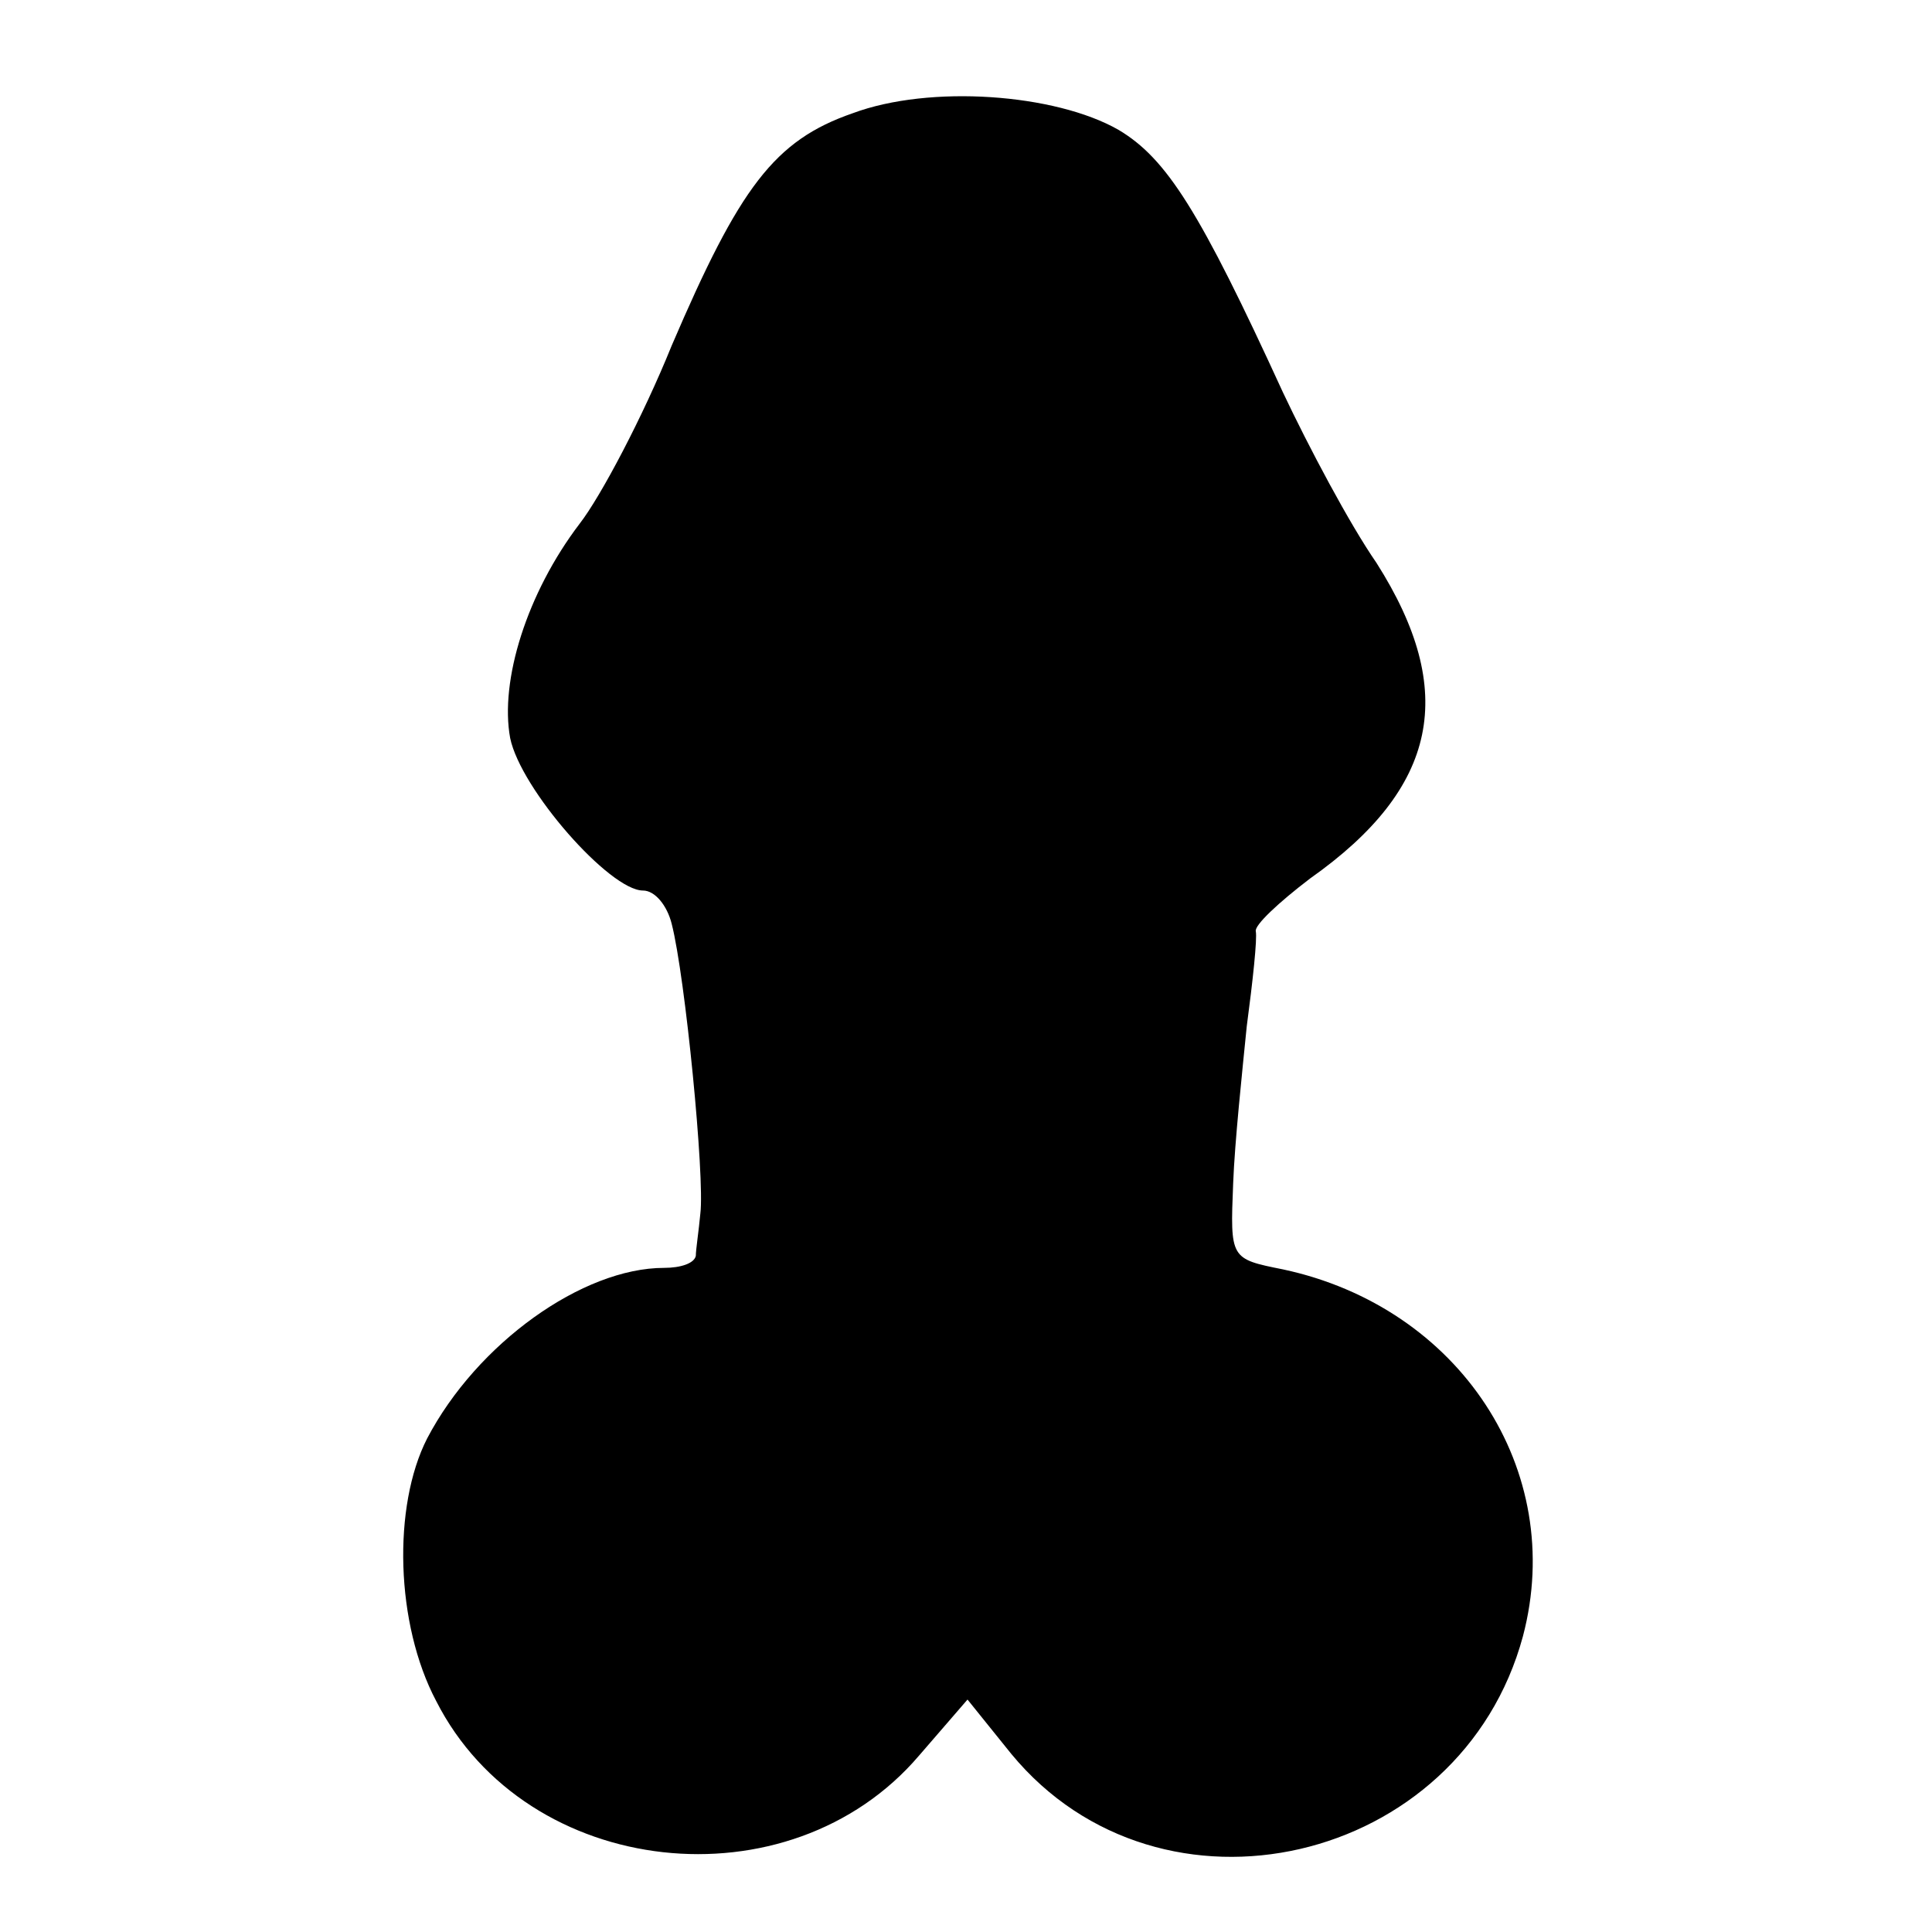 <?xml version="1.0" standalone="no"?>
<!DOCTYPE svg PUBLIC "-//W3C//DTD SVG 20010904//EN"
 "http://www.w3.org/TR/2001/REC-SVG-20010904/DTD/svg10.dtd">
<svg version="1.0" xmlns="http://www.w3.org/2000/svg"
 width="128pt" height="128pt" viewBox="0 0 128 128"
 preserveAspectRatio="xMidYMid meet">
<g transform="translate(0,128) scale(0.1,-0.1)"
fill="#000000" stroke="none">
<path d="M565 1205 c-52 -18 -75 -49 -120 -154 -19 -47 -47 -100 -61 -118 -35
-46 -53 -104 -46 -142 7 -34 66 -101 88 -101 8 0 16 -10 19 -22 9 -35 22 -168
19 -192 -1 -11 -3 -24 -3 -28 -1 -5 -10 -8 -21 -8 -54 0 -124 -50 -157 -113
-23 -45 -21 -123 6 -174 60 -118 234 -137 320 -36 l32 37 29 -36 c99 -120 298
-74 339 78 29 110 -42 218 -159 243 -35 7 -35 7 -33 57 1 27 6 74 9 104 4 30
7 58 6 63 -1 4 15 19 36 35 85 60 98 124 44 209 -18 26 -45 77 -62 113 -55
120 -77 155 -109 174 -42 24 -125 30 -176 11z"/>
</g>
</svg>
